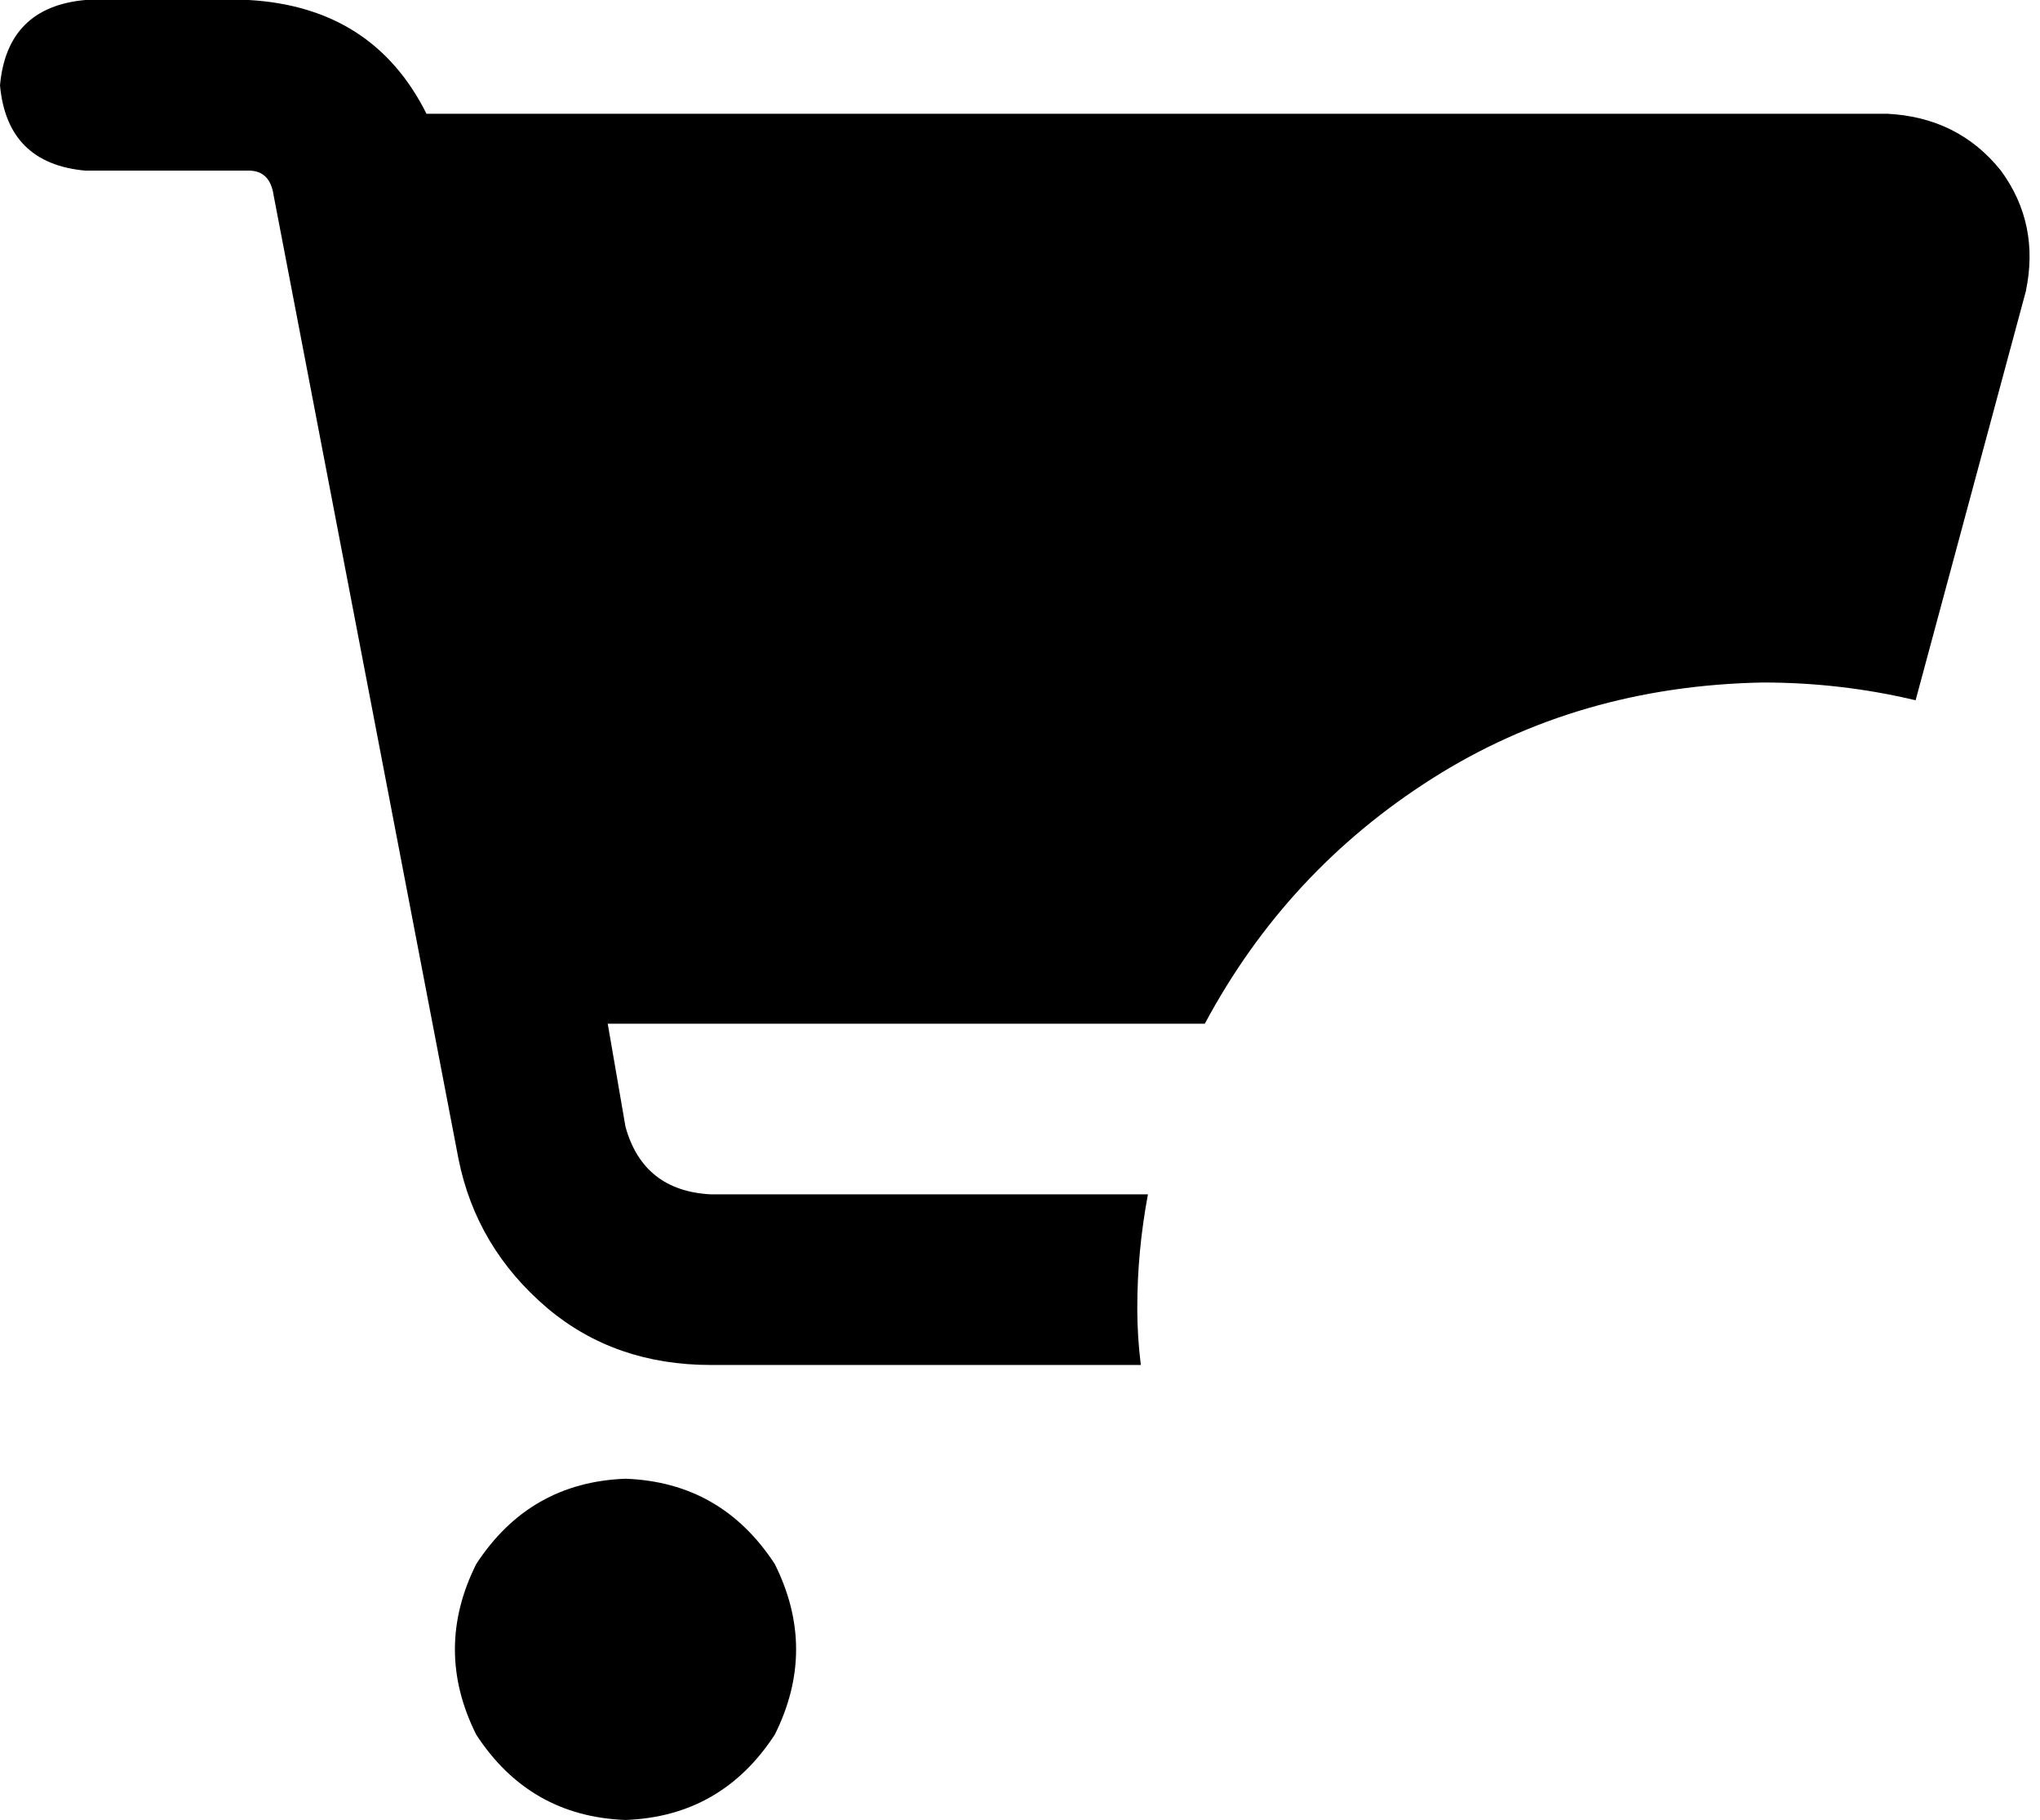 <svg xmlns="http://www.w3.org/2000/svg" viewBox="0 0 574 512">
    <path d="M 24 0 Q 2 2 0 24 Q 2 46 24 48 L 70 48 Q 76 48 77 55 L 129 326 Q 134 351 154 368 Q 173 384 200 384 L 321 384 Q 320 376 320 368 Q 320 352 323 336 L 200 336 Q 181 335 176 317 L 171 288 L 339 288 Q 362 245 403 219 Q 444 193 496 192 Q 518 192 539 197 L 570 82 Q 574 63 563 48 Q 551 33 531 32 L 120 32 Q 105 2 70 0 L 24 0 L 24 0 Z M 176 512 Q 203 511 218 488 Q 230 464 218 440 Q 203 417 176 416 Q 149 417 134 440 Q 122 464 134 488 Q 149 511 176 512 L 176 512 Z"/>
</svg>
